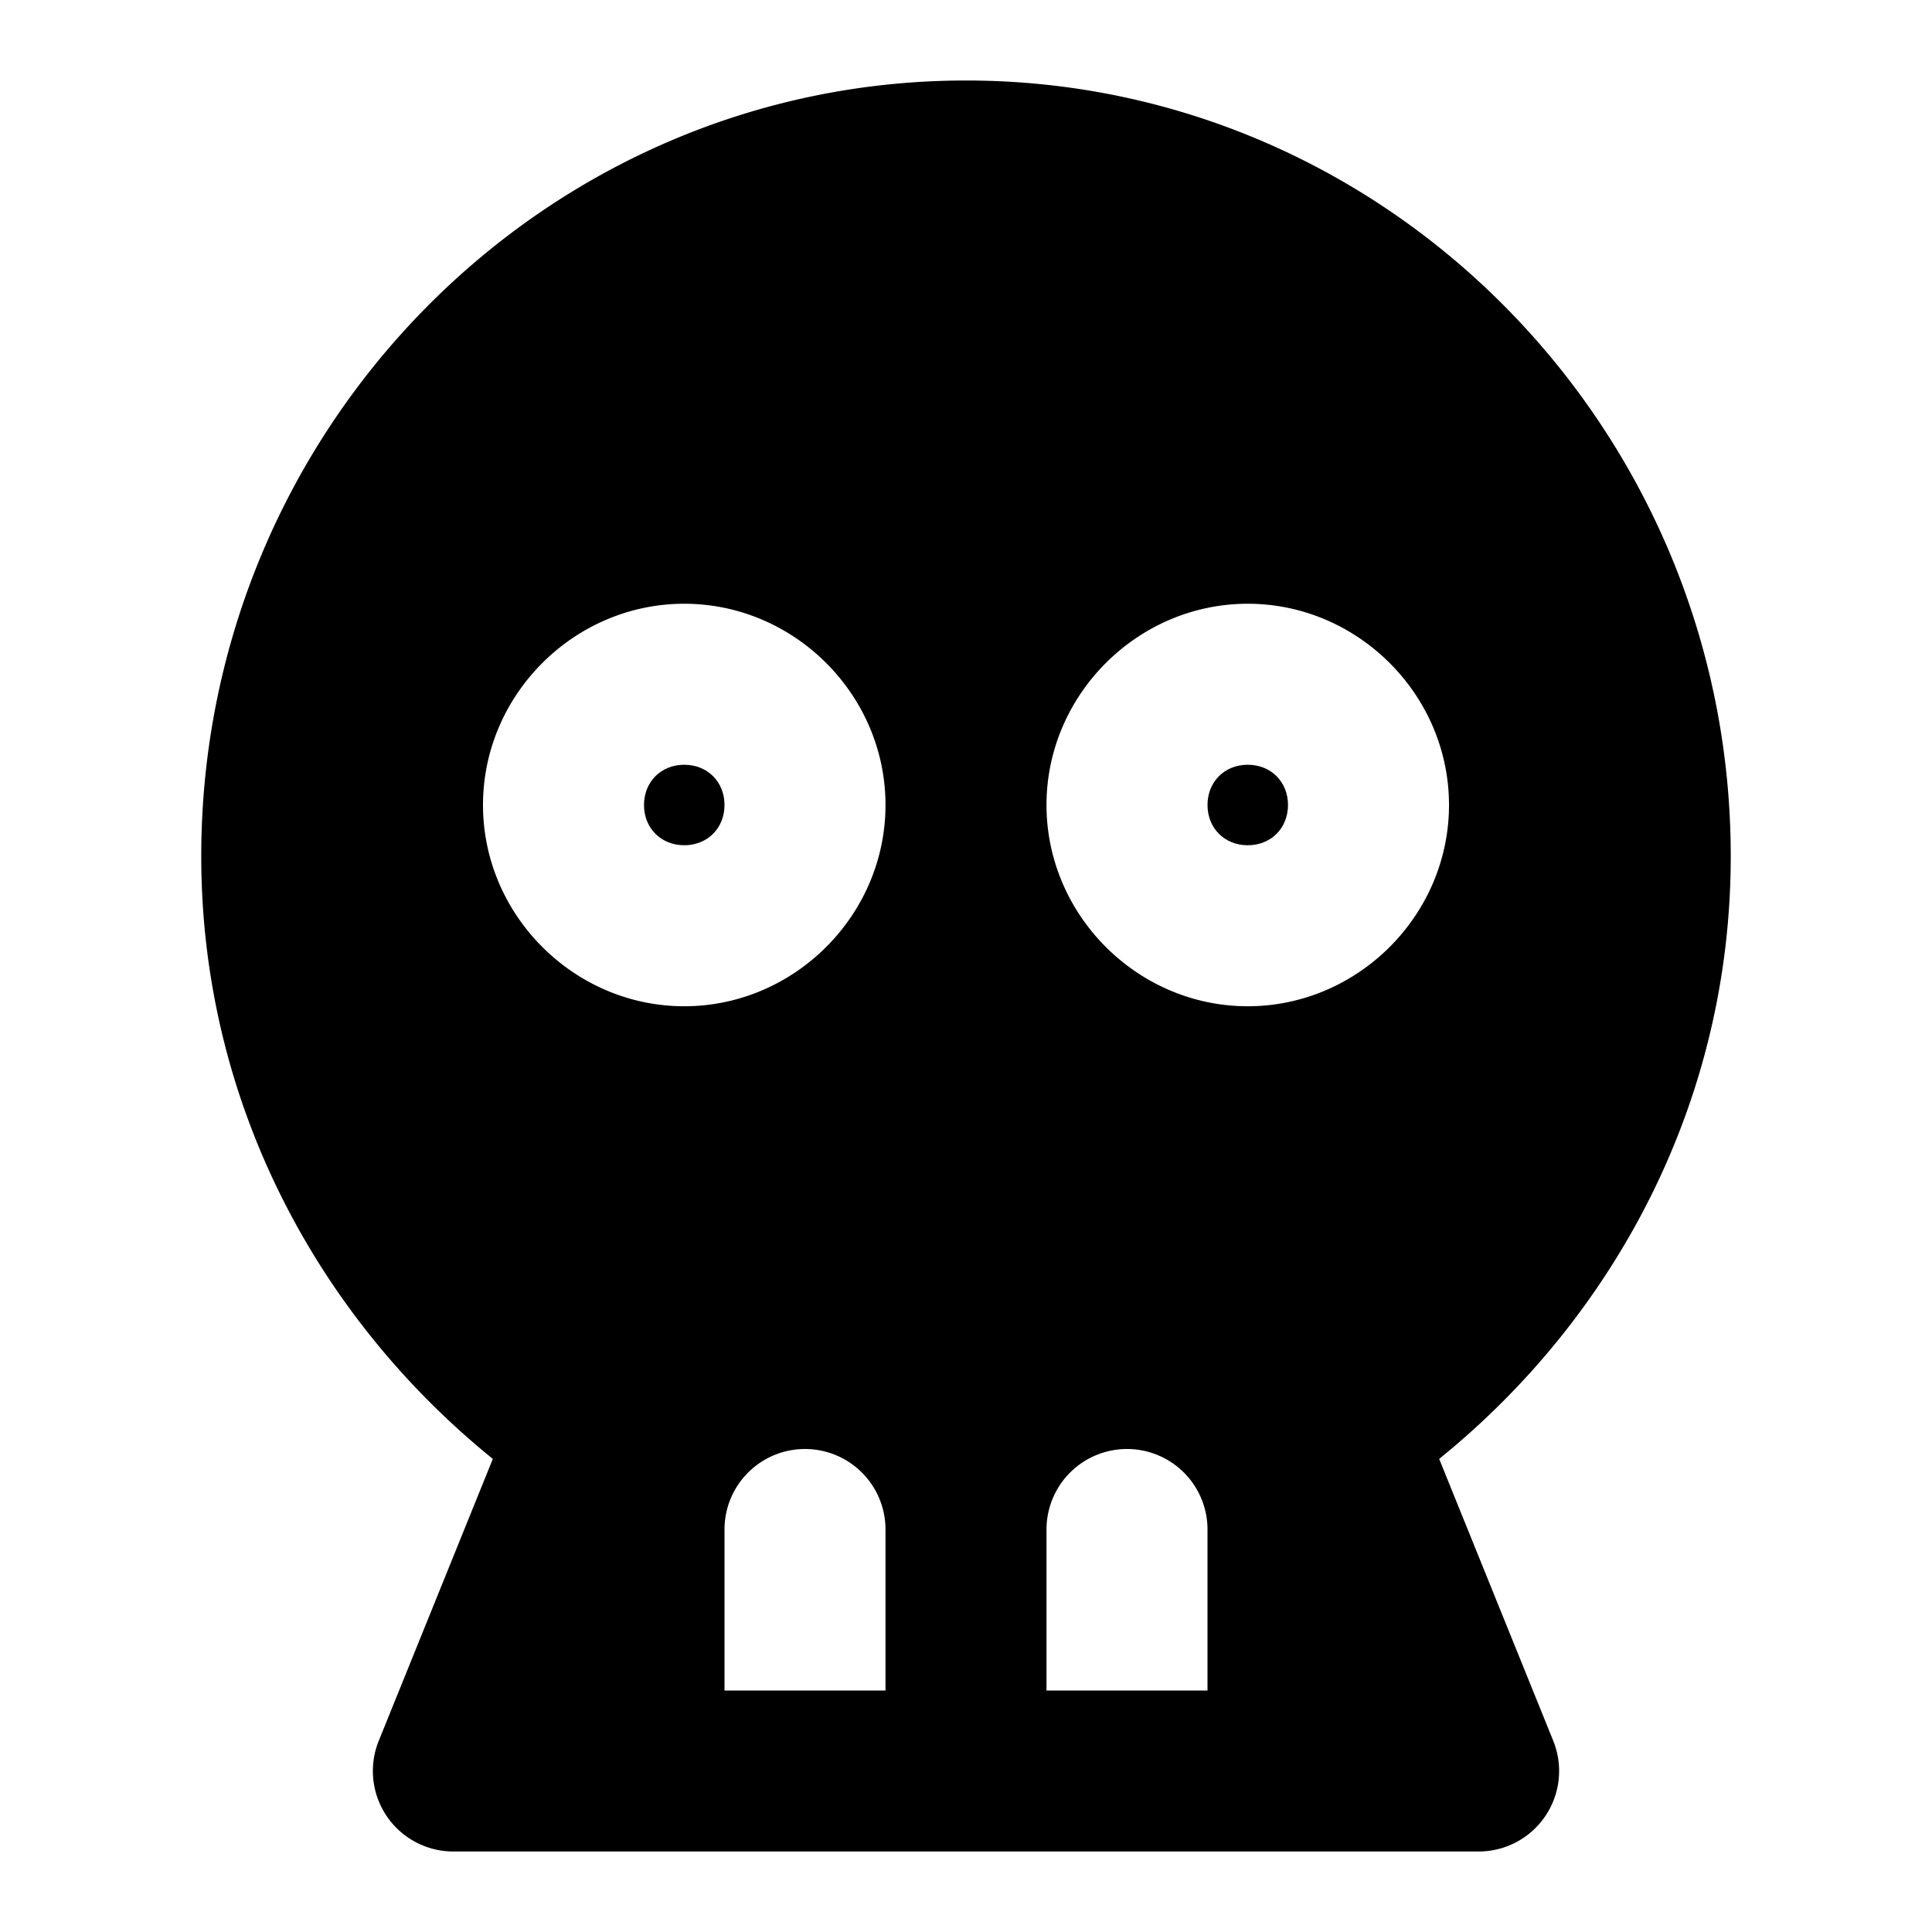 <svg xmlns="http://www.w3.org/2000/svg" width="48" height="48" viewBox="0 0 48 48"><path d="M17 19c-.576 0-1 .424-1 1s.424 1 1 1 1-.424 1-1-.424-1-1-1zm14 0c-.576 0-1 .424-1 1s.424 1 1 1 1-.424 1-1-.424-1-1-1z"/><path d="M24 2C13.513 2 5 10.67 5 21.273c0 6.085 2.876 11.437 7.244 14.973L9.41 43.25A2 2 0 0 0 11.264 46h25.472a2 2 0 0 0 1.854-2.75l-2.834-7.004C40.124 32.71 43 27.358 43 21.273 43 10.671 34.487 2 24 2Zm-7 13c2.738 0 5 2.262 5 5s-2.262 5-5 5-5-2.262-5-5 2.262-5 5-5zm14 0c2.738 0 5 2.262 5 5s-2.262 5-5 5-5-2.262-5-5 2.262-5 5-5zM20 36a2 2 0 0 1 2 2v4h-4v-4a2 2 0 0 1 2-2zm8 0a2 2 0 0 1 2 2v4h-4v-4a2 2 0 0 1 2-2z"/></svg>